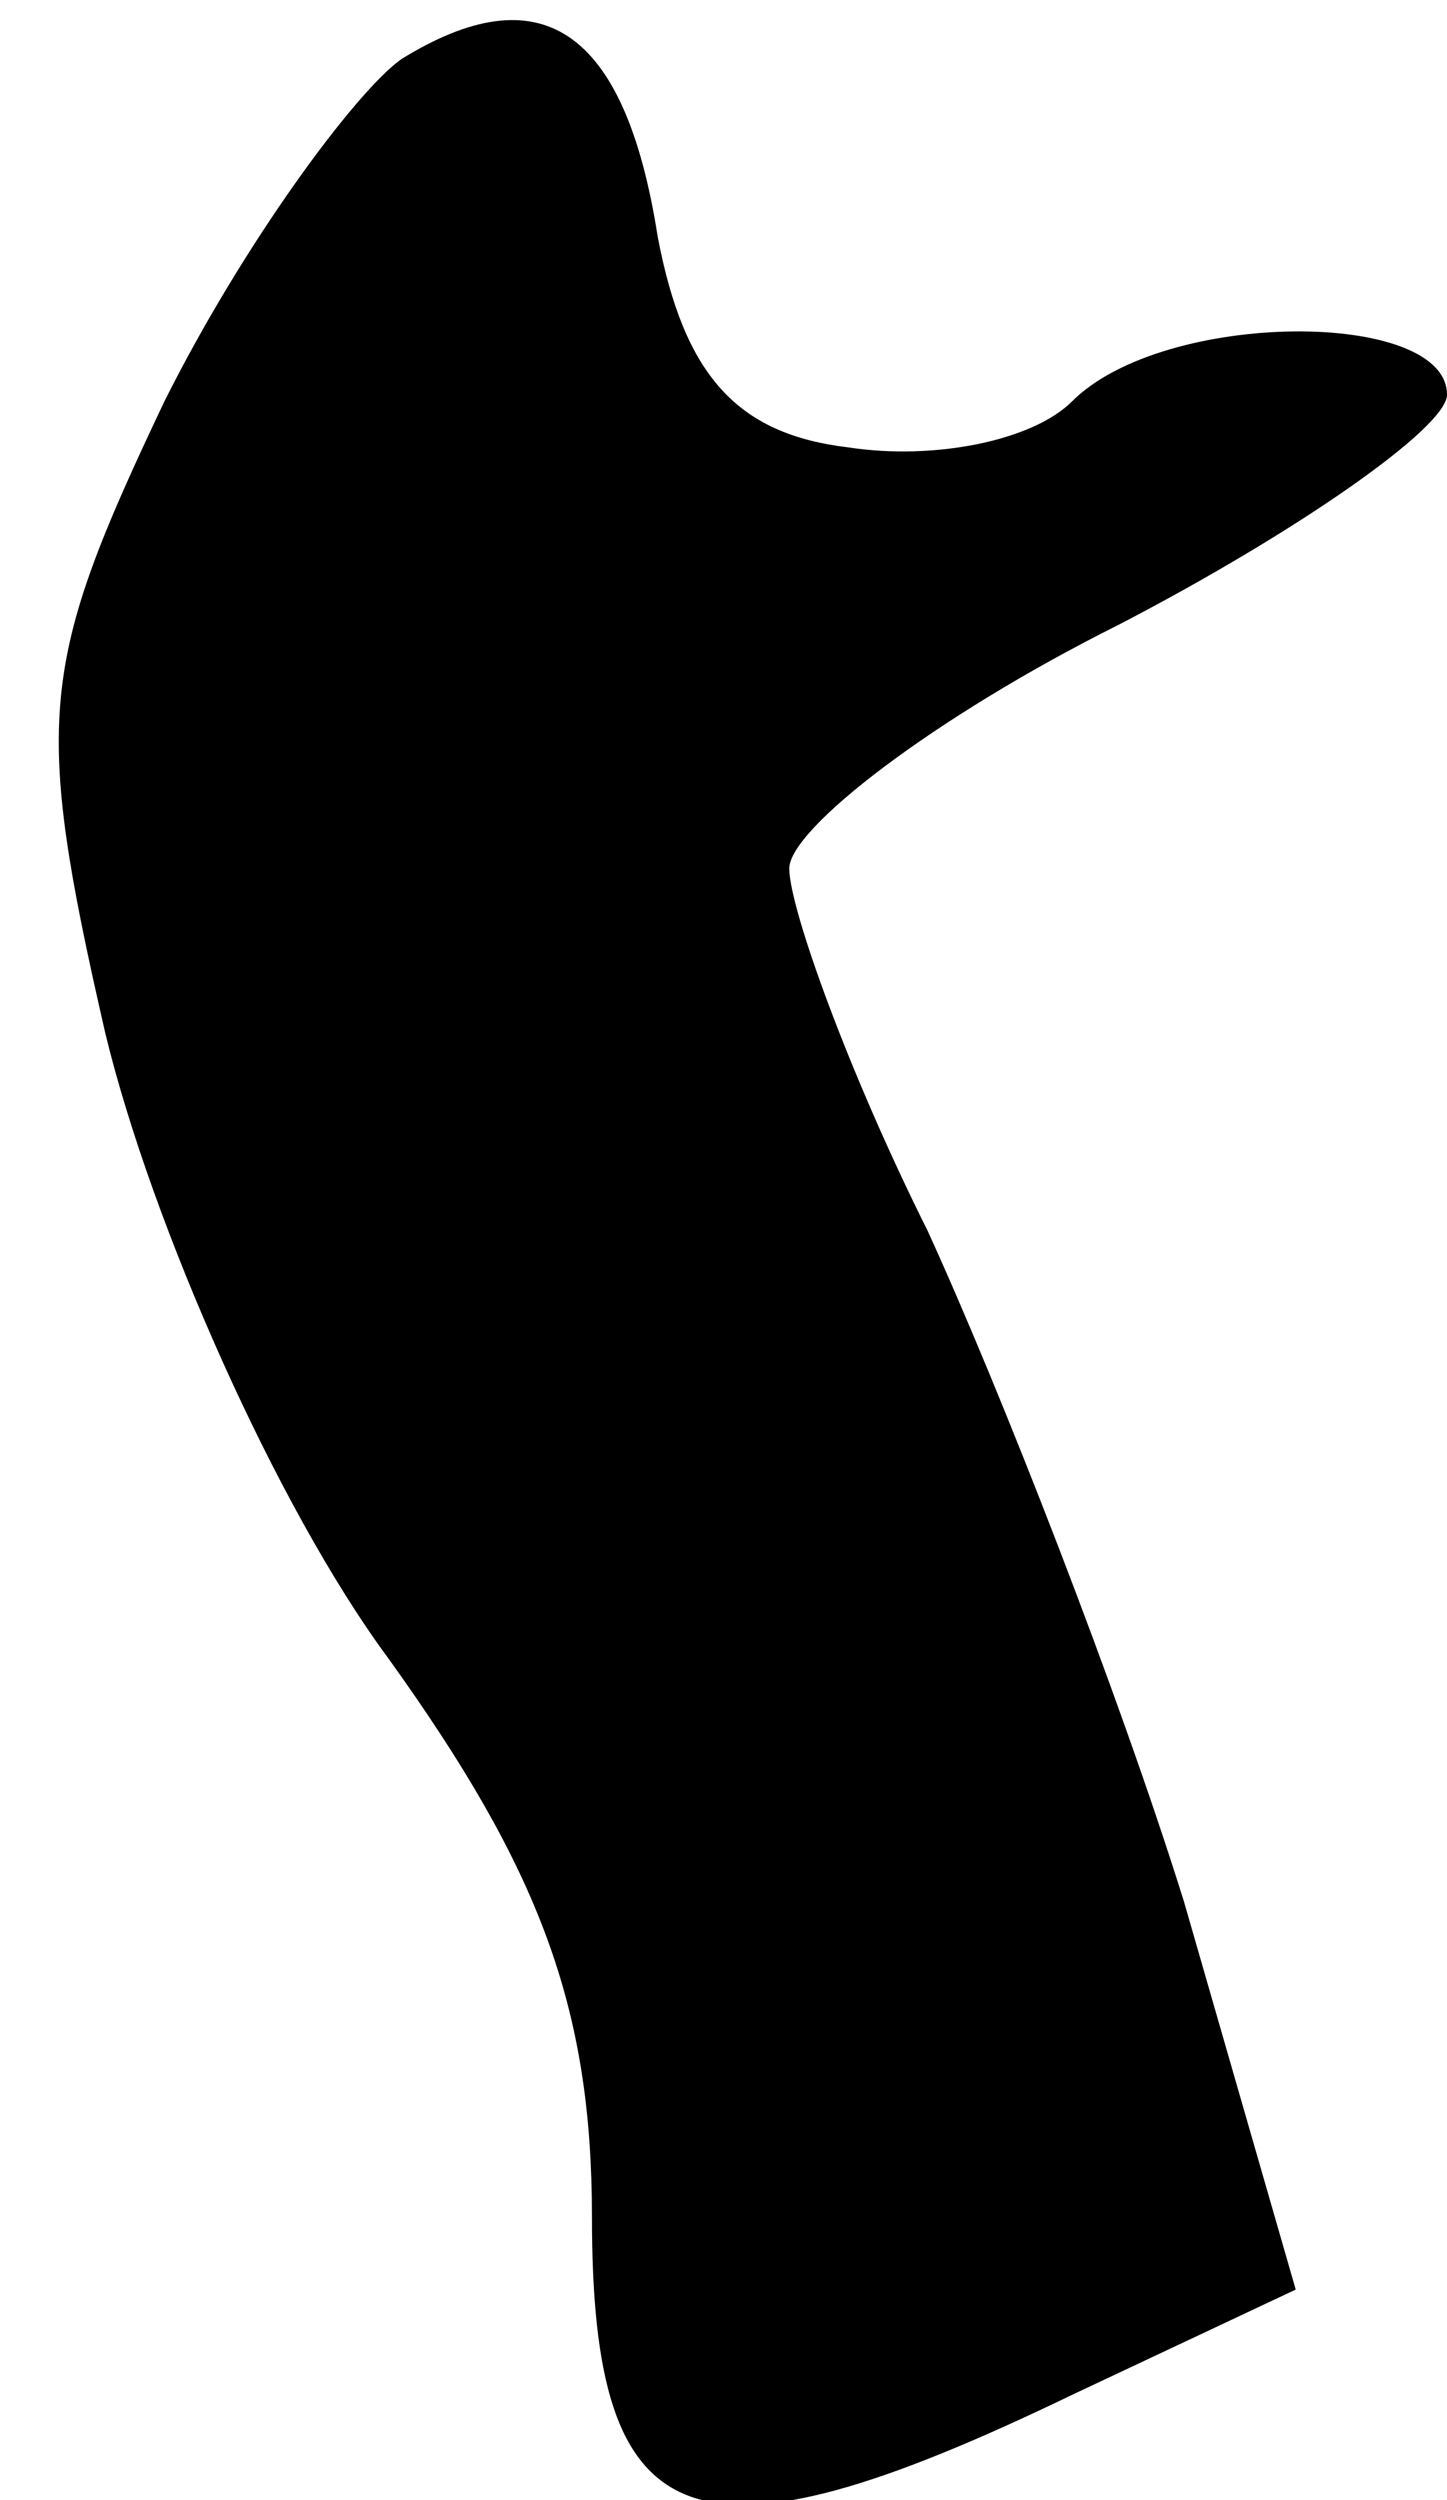 <?xml version="1.0" standalone="no"?>
<!DOCTYPE svg PUBLIC "-//W3C//DTD SVG 20010904//EN"
 "http://www.w3.org/TR/2001/REC-SVG-20010904/DTD/svg10.dtd">
<svg version="1.0" xmlns="http://www.w3.org/2000/svg"
 width="22pt" height="38pt" viewBox="0 0 22 38"
 preserveAspectRatio="xMidYMid meet">
<g transform="translate(0,38) scale(0.1,-0.1)"
fill="#000000" stroke="none">
<path fill="#000000" stroke="none" d="M61 371 c-7 -5 -24 -28 -36 -52 -19
-40 -20 -48 -9 -96 7 -29 26 -72 43 -95 23 -32 31 -53 31 -85 0 -49 15 -55 73
-27 l34 16 -17 59 c-10 32 -28 78 -39 102 -12 24 -21 49 -21 55 0 6 22 23 50
37 27 14 50 30 50 35 0 13 -43 13 -57 -1 -6 -6 -21 -9 -34 -7 -17 2 -25 11
-29 32 -5 32 -18 40 -39 27z"/>
</g>
</svg>
